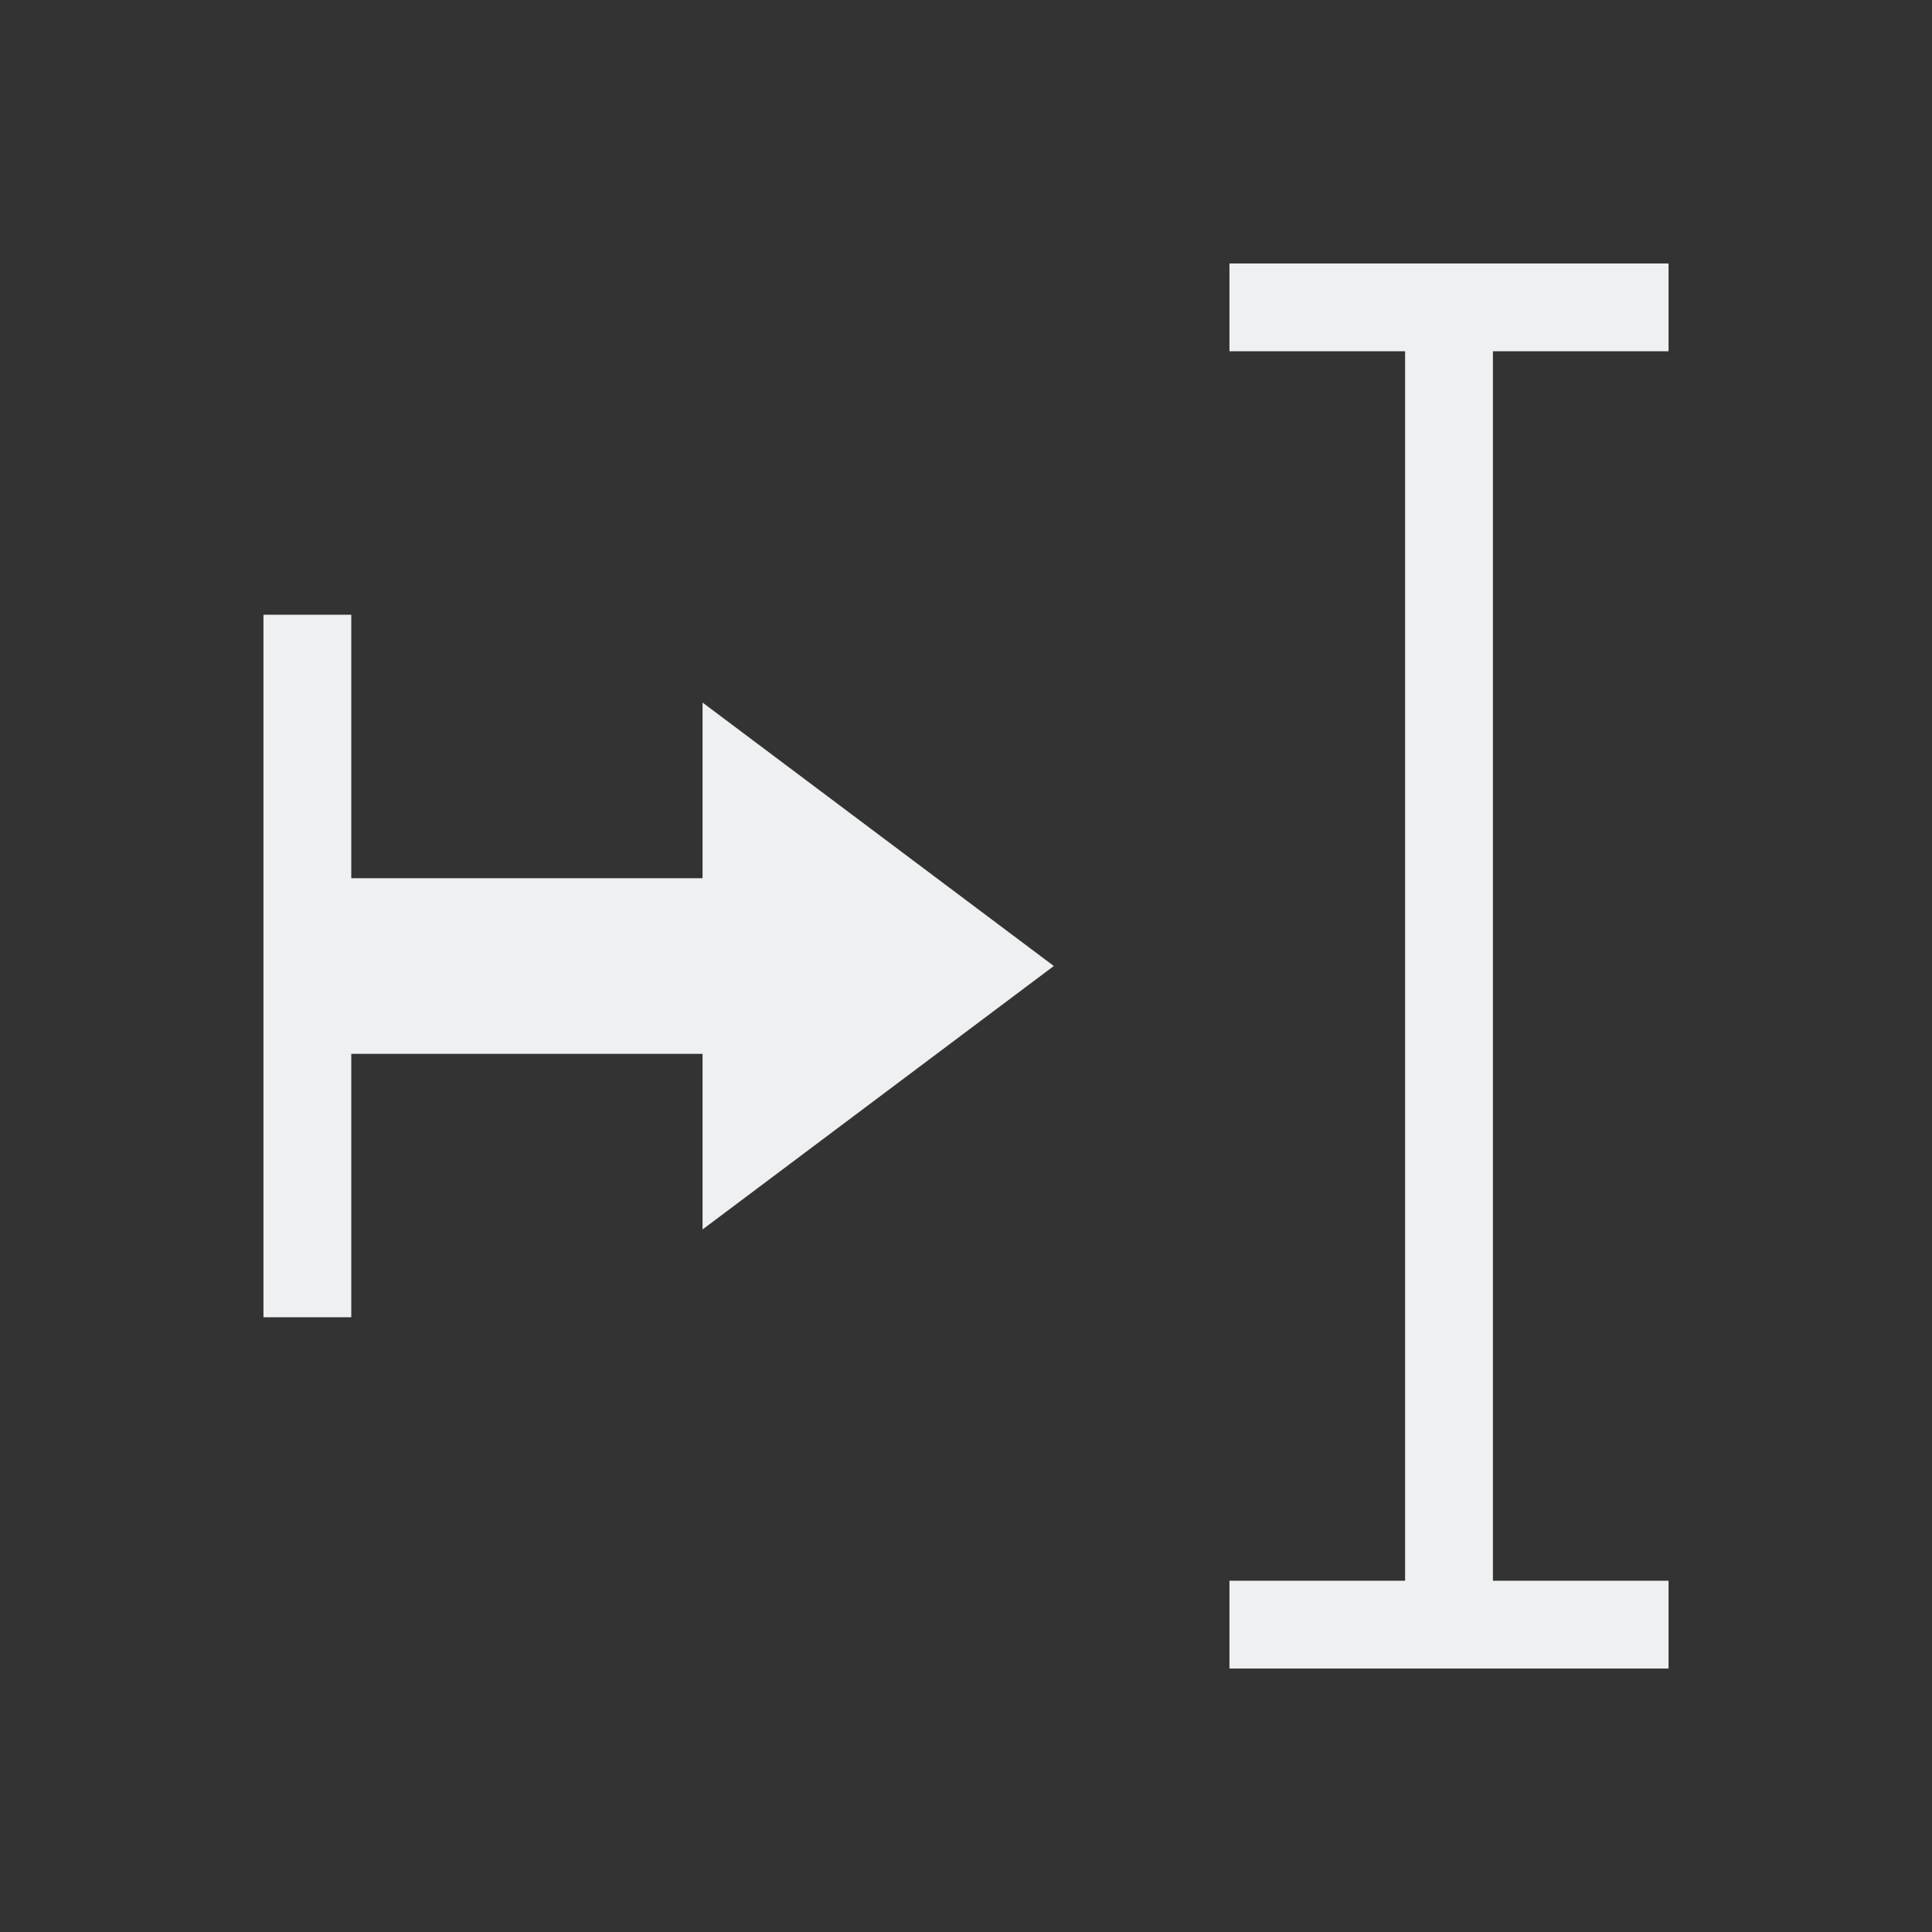 <svg xmlns="http://www.w3.org/2000/svg" viewBox="0 0 22 22">
  <rect x="0" y="0" width="22" height="22" fill="#333333" stroke="none"/>
  <defs id="defs3051">
    <style type="text/css" id="current-color-scheme">
      .ColorScheme-Text {
        color:#eff0f1;
      }
      </style>
  </defs>
 <path 
     style="fill:currentColor;fill-opacity:1;stroke:none" 
	 d="m14 3v1h2v14h-2v1h5v-1h-2v-14h2v-1h-5m-11 4v3 2 3h1v-3h4v2l4-3-4-3v2h-4v-3h-1"
	 class="ColorScheme-Text"
     />
</svg>
